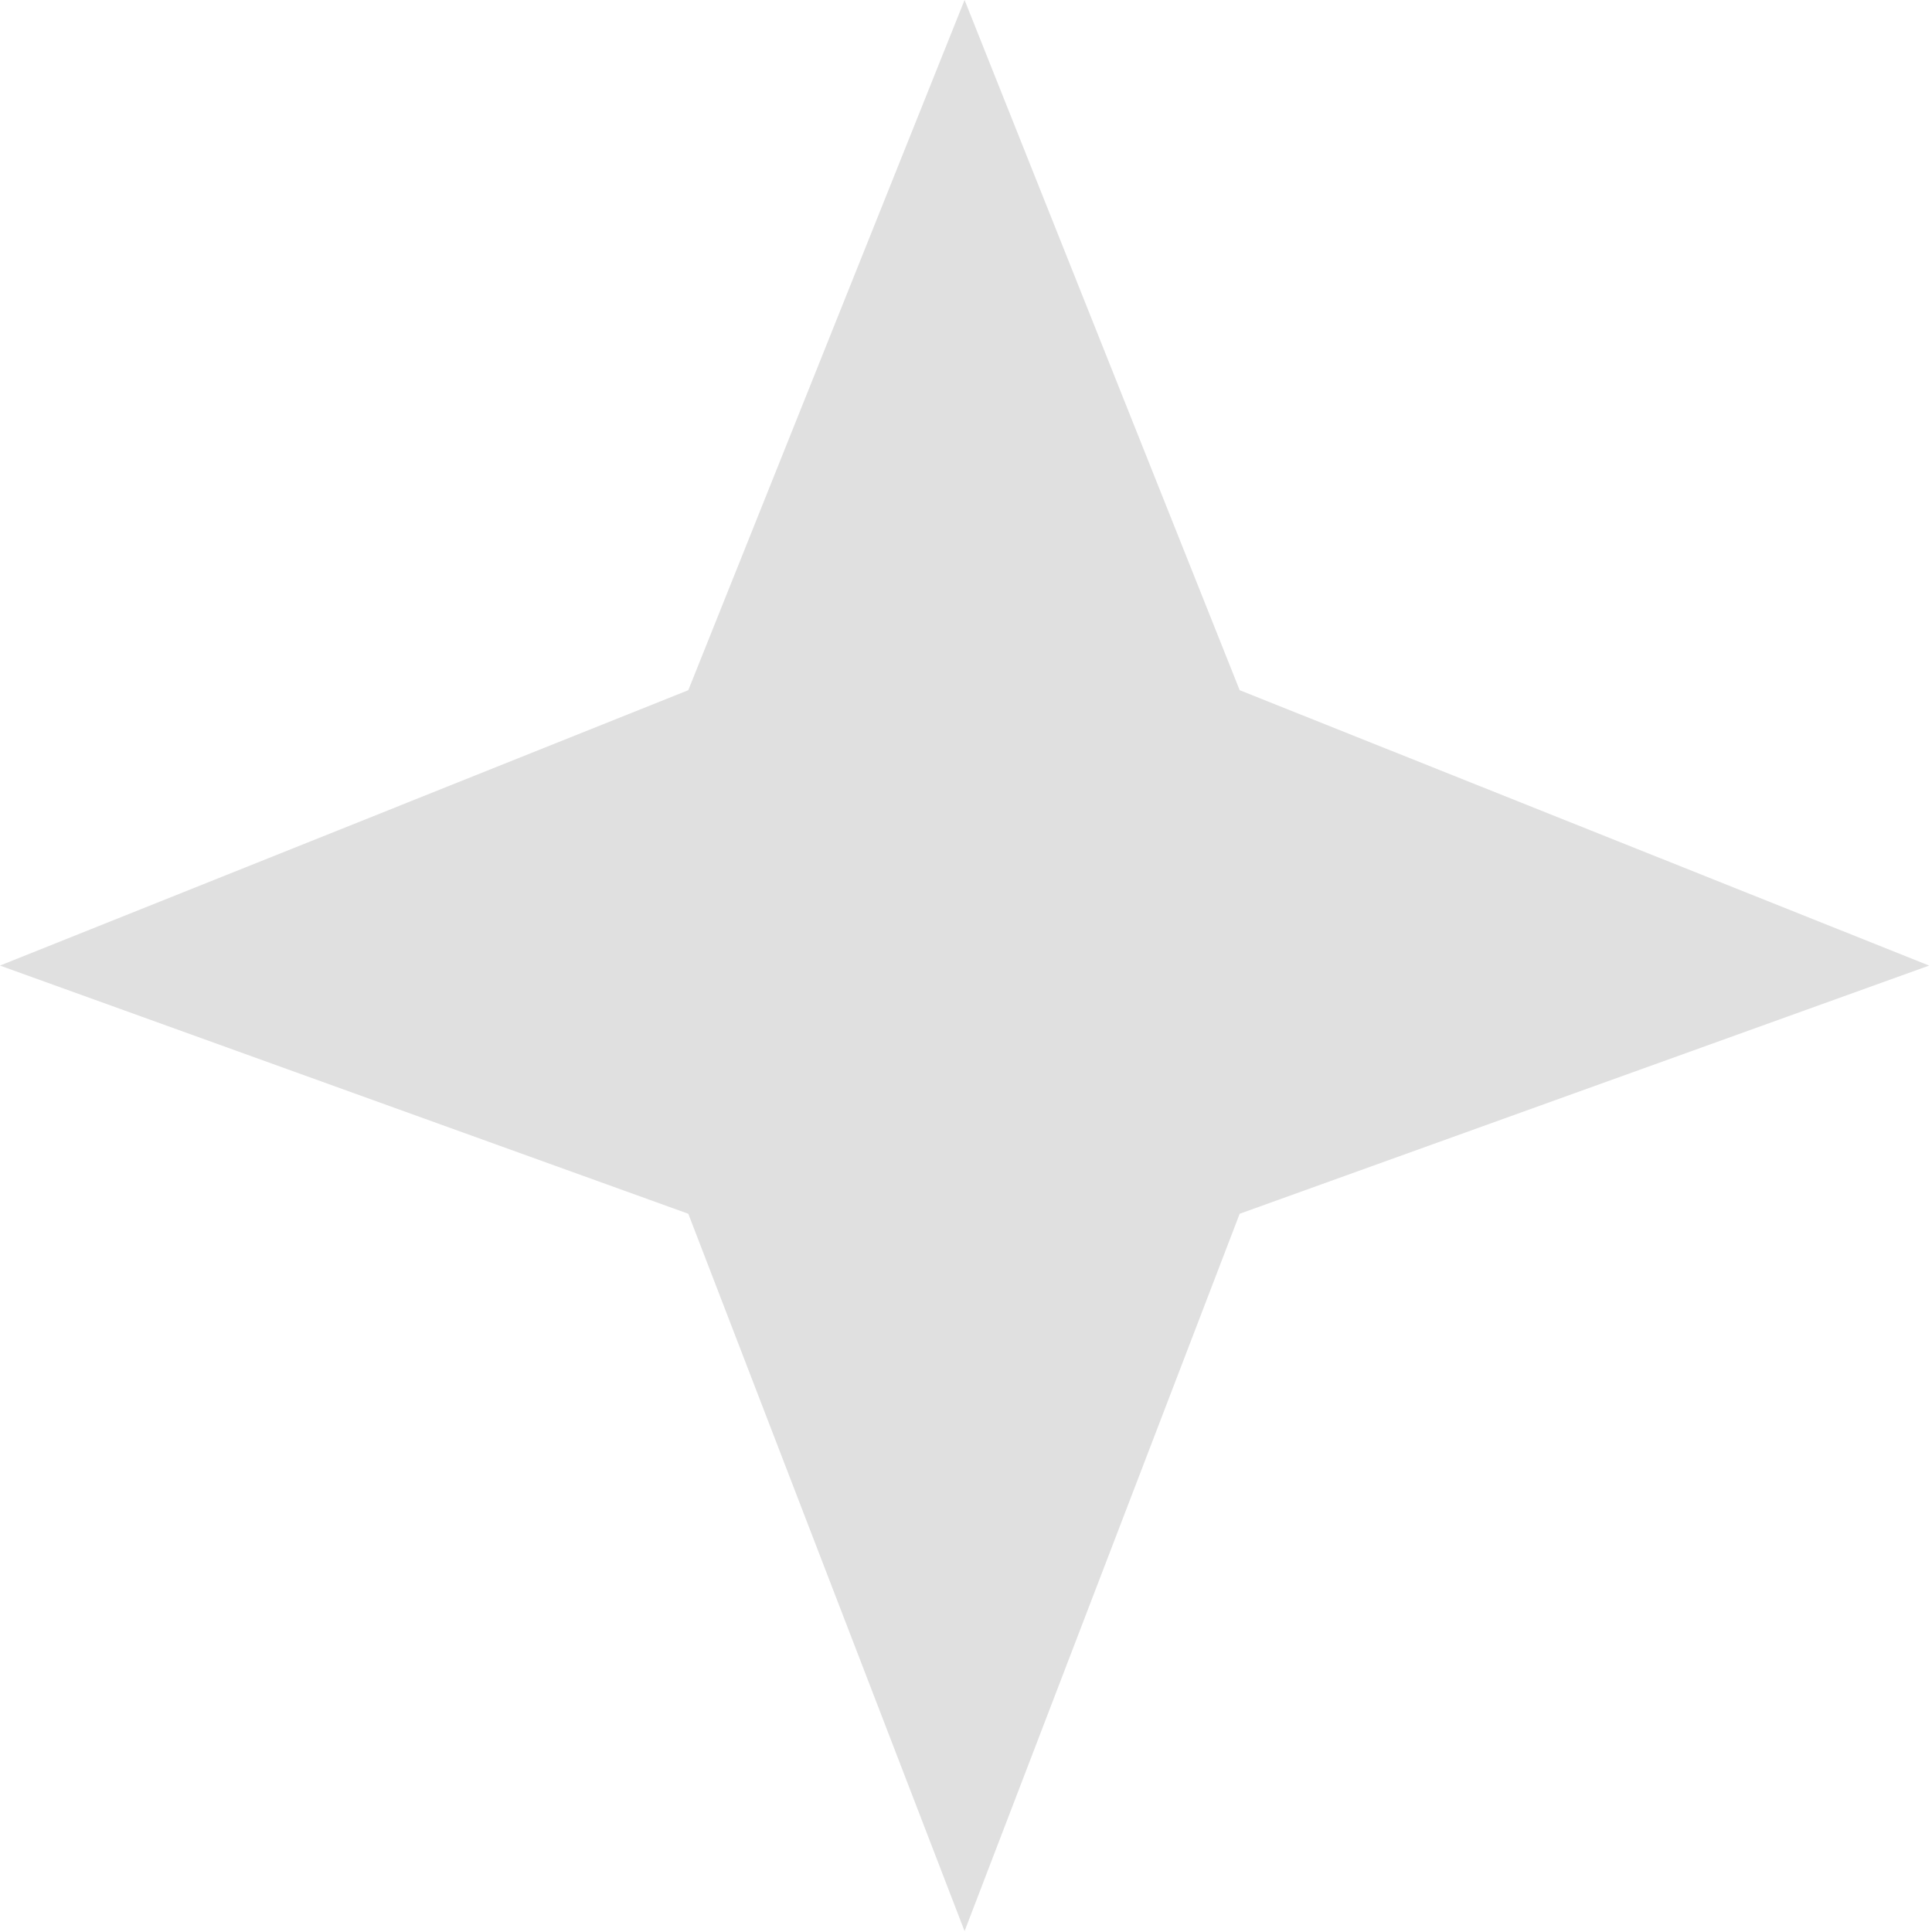 <svg width="46" height="46" viewBox="0 0 46 46" fill="none" xmlns="http://www.w3.org/2000/svg">
<path d="M29.516 16.433L45.932 22.99L29.516 28.899L22.966 45.979L16.388 28.899L0 22.99L16.388 16.433L22.966 0L29.516 16.433Z" fill="#E0E0E0"/>
</svg>
